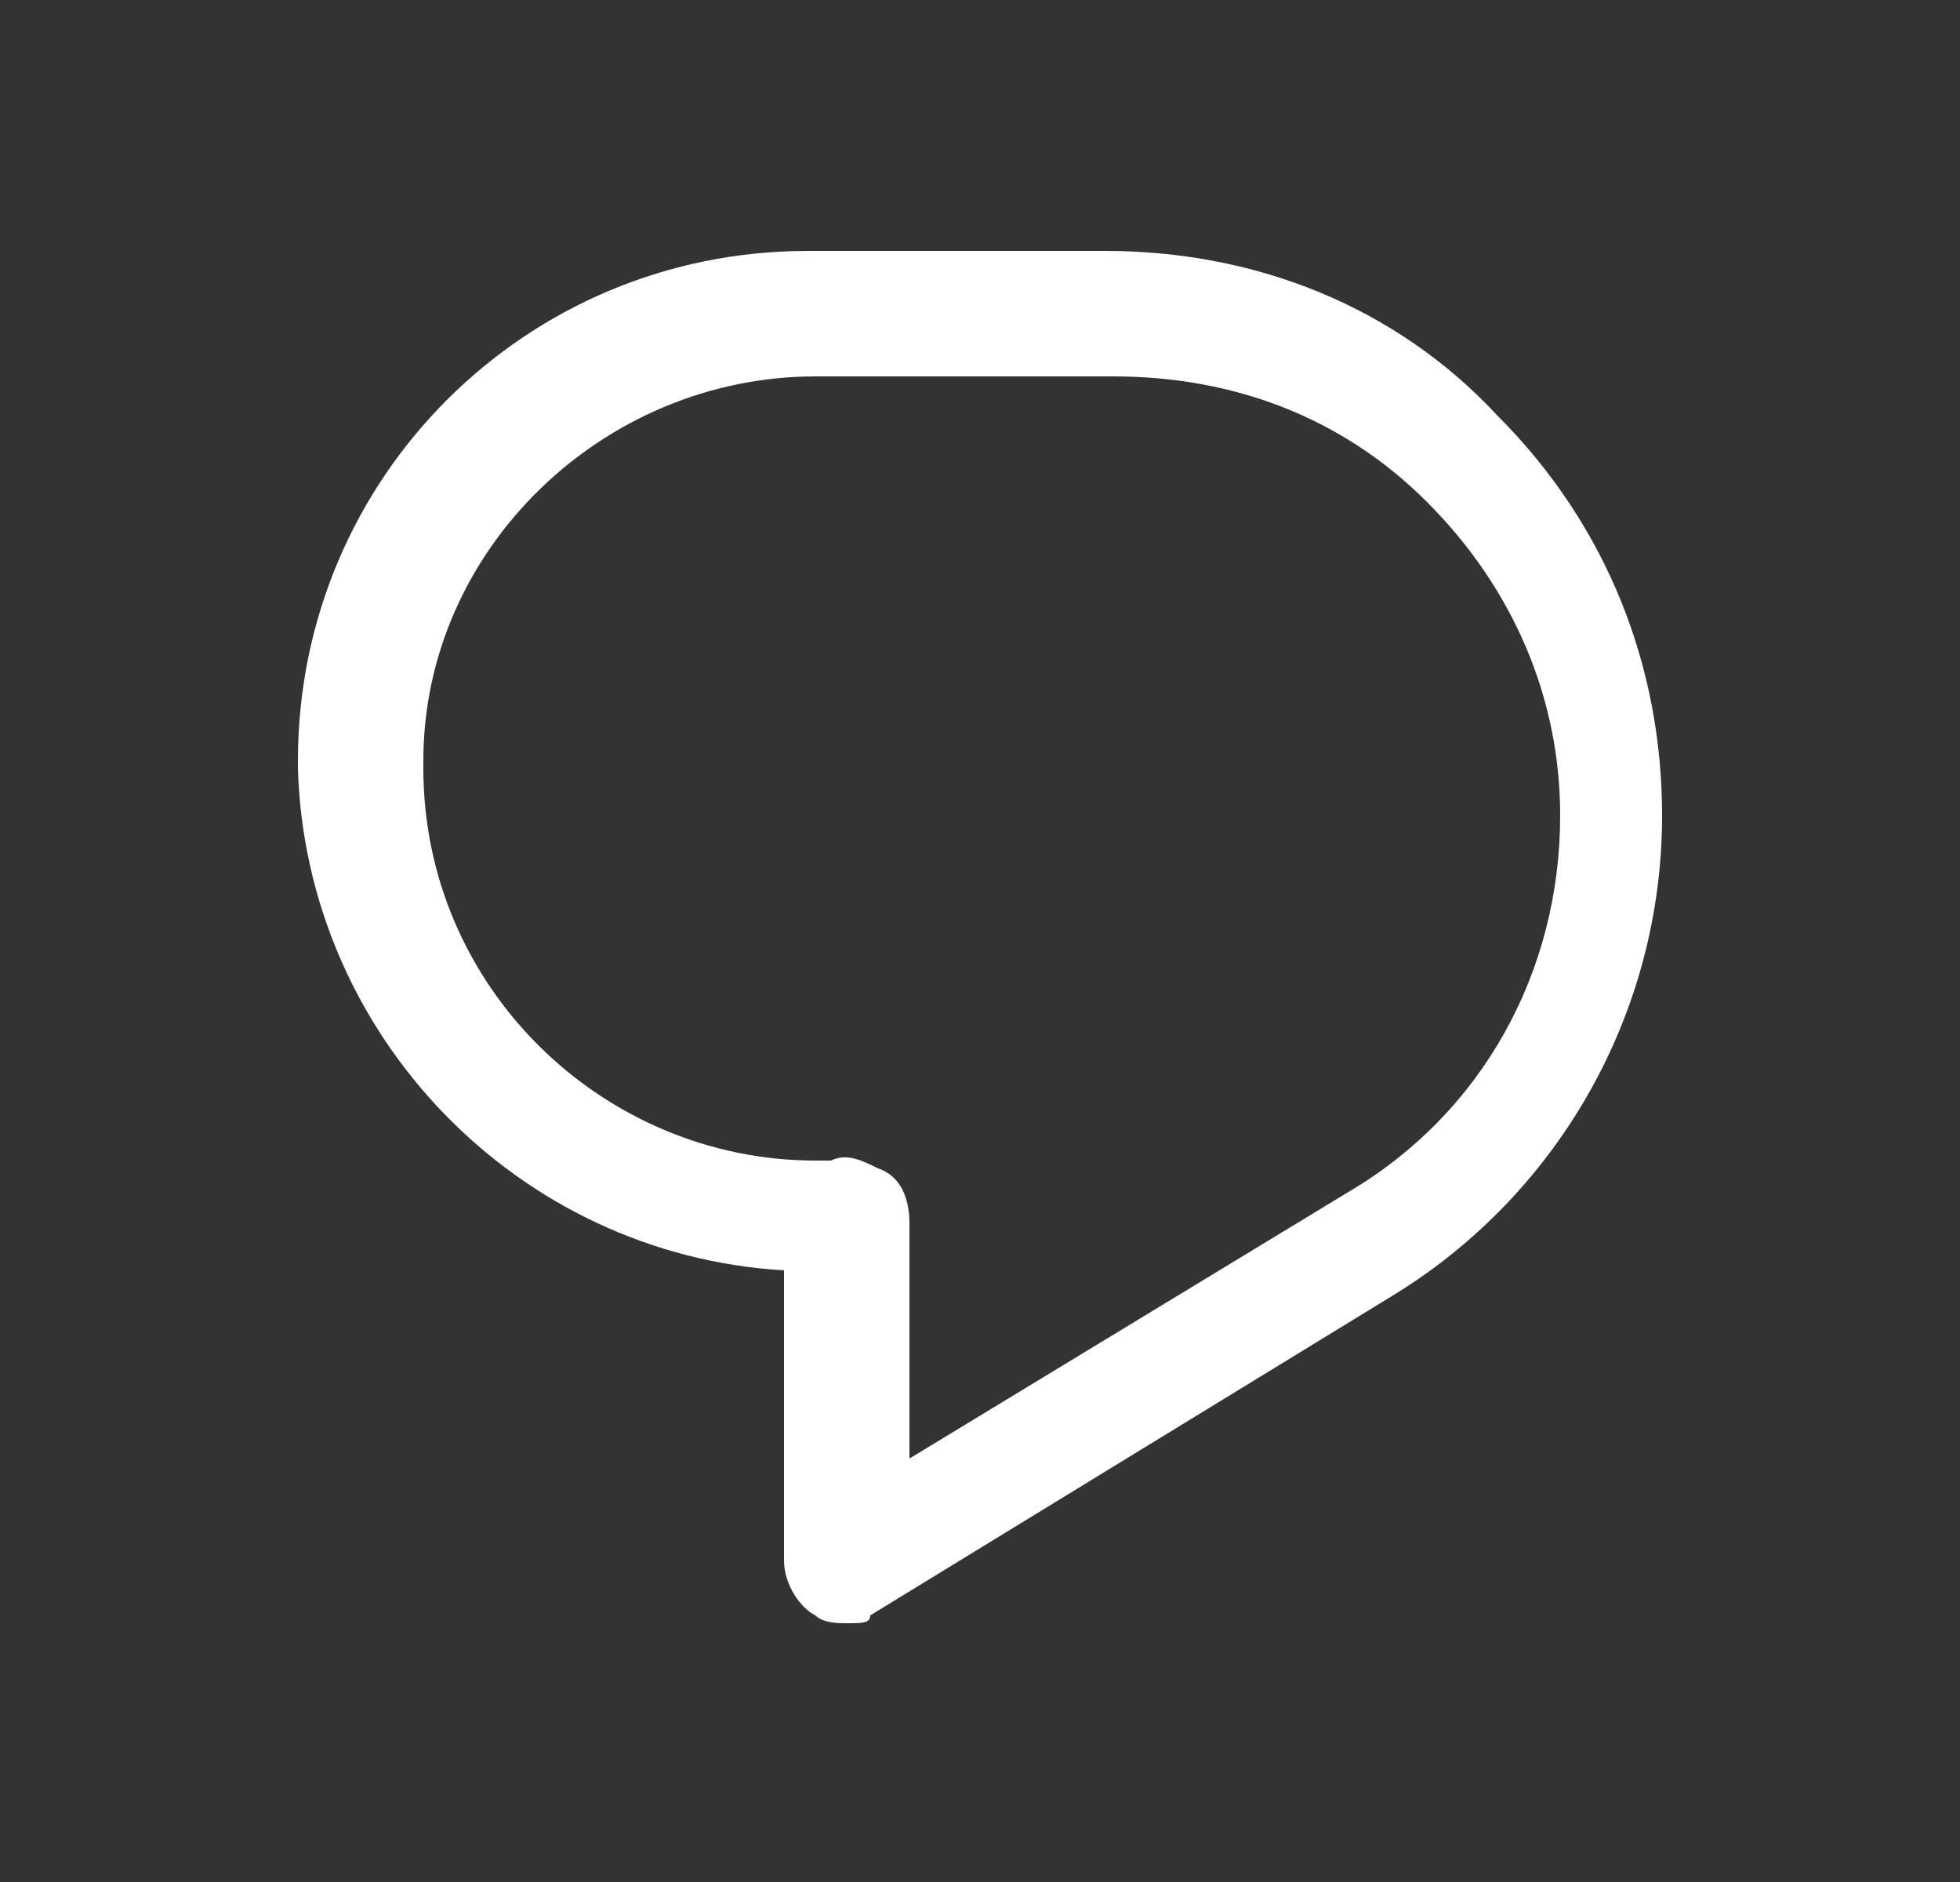 <?xml version="1.0" encoding="utf-8"?>
<!-- Generator: Adobe Illustrator 27.2.0, SVG Export Plug-In . SVG Version: 6.00 Build 0)  -->
<svg version="1.1" id="Layer_1" xmlns="http://www.w3.org/2000/svg" xmlns:xlink="http://www.w3.org/1999/xlink" x="0px" y="0px"
	 viewBox="0 0 25 24" style="enable-background:new 0 0 25 24;" xml:space="preserve">
<rect x="0" y="0" width="25" height="24" fill="#333333" stroke="none"/>
<style type="text/css">
	.st0{fill:#FFFFFF;}
</style>
<g id="Group_24">
	<g id="Vector">
		<path class="st0" d="M10.8,20.7c-0.1,0-0.3,0-0.4-0.1c-0.2-0.1-0.4-0.4-0.4-0.7v-3.7c-3.4-0.2-6.1-3-6.2-6.4c0,0,0-0.1,0-0.1
			c0-3.6,2.9-6.5,6.5-6.5h3.8c0,0,0,0,0,0c1.9,0,3.7,0.7,5,2.1c1.4,1.4,2.1,3.2,2.1,5.1c0,2.5-1.3,4.8-3.4,6.1l-6.7,4.1
			C11.1,20.7,11,20.7,10.8,20.7z M11.6,15.8v2.8l5.6-3.4c1.7-1,2.7-2.8,2.7-4.8c0-1.5-0.6-2.9-1.7-4c-1.1-1.1-2.5-1.6-4-1.6
			c0,0,0,0,0,0h-3.8c-2.7,0-5,2.2-5,4.9c0,0,0,0.1,0,0.1c0,2.8,2.3,5,5,5h0.2c0.2-0.1,0.4,0,0.6,0.1c0.3,0.1,0.4,0.4,0.4,0.7
			C11.6,15.7,11.6,15.8,11.6,15.8z"/>
	</g>
</g>
</svg>
